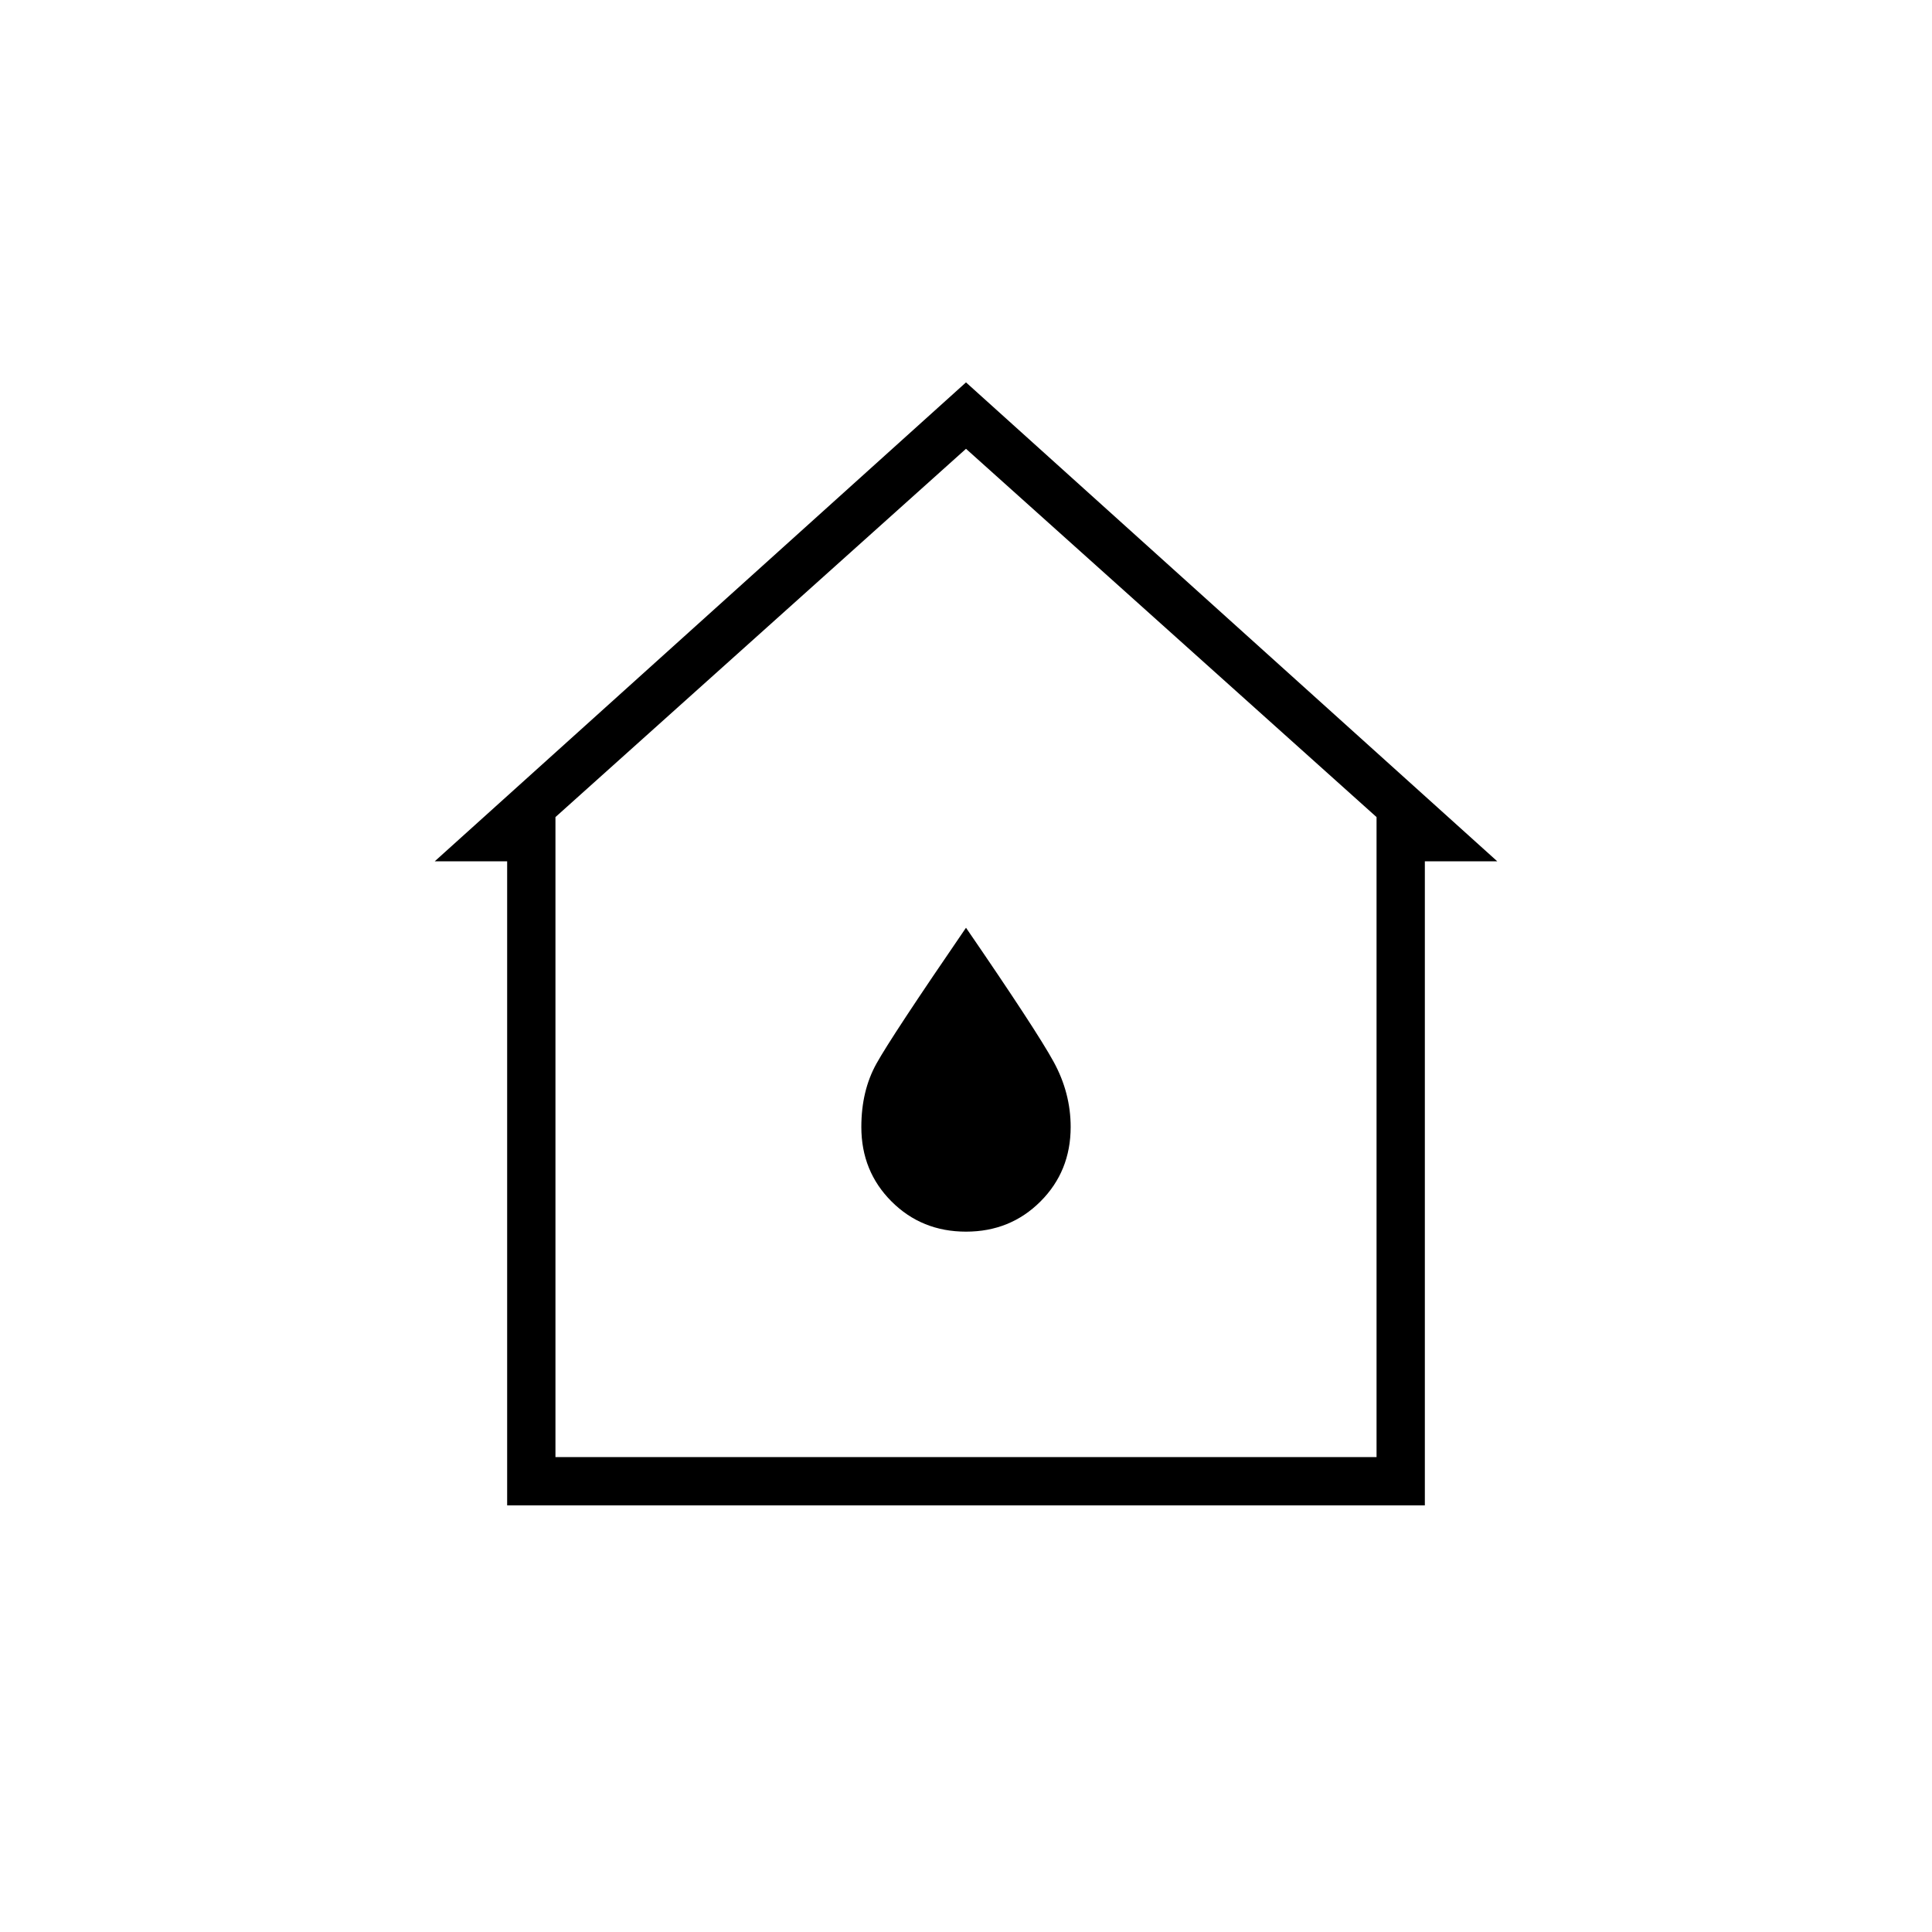 <svg xmlns="http://www.w3.org/2000/svg" height="40" width="40"><path d="M10.5 31.167V17.833H9l11-9.916 11 9.916h-1.5v13.334Zm1-1h17v-13.25L20 9.292l-8.5 7.625ZM20 25.5q.917 0 1.542-.625t.625-1.542q0-.708-.355-1.354-.354-.646-1.812-2.771-1.542 2.25-1.854 2.813-.313.562-.313 1.312 0 .917.625 1.542T20 25.5Zm0-5.792Z"/></svg>